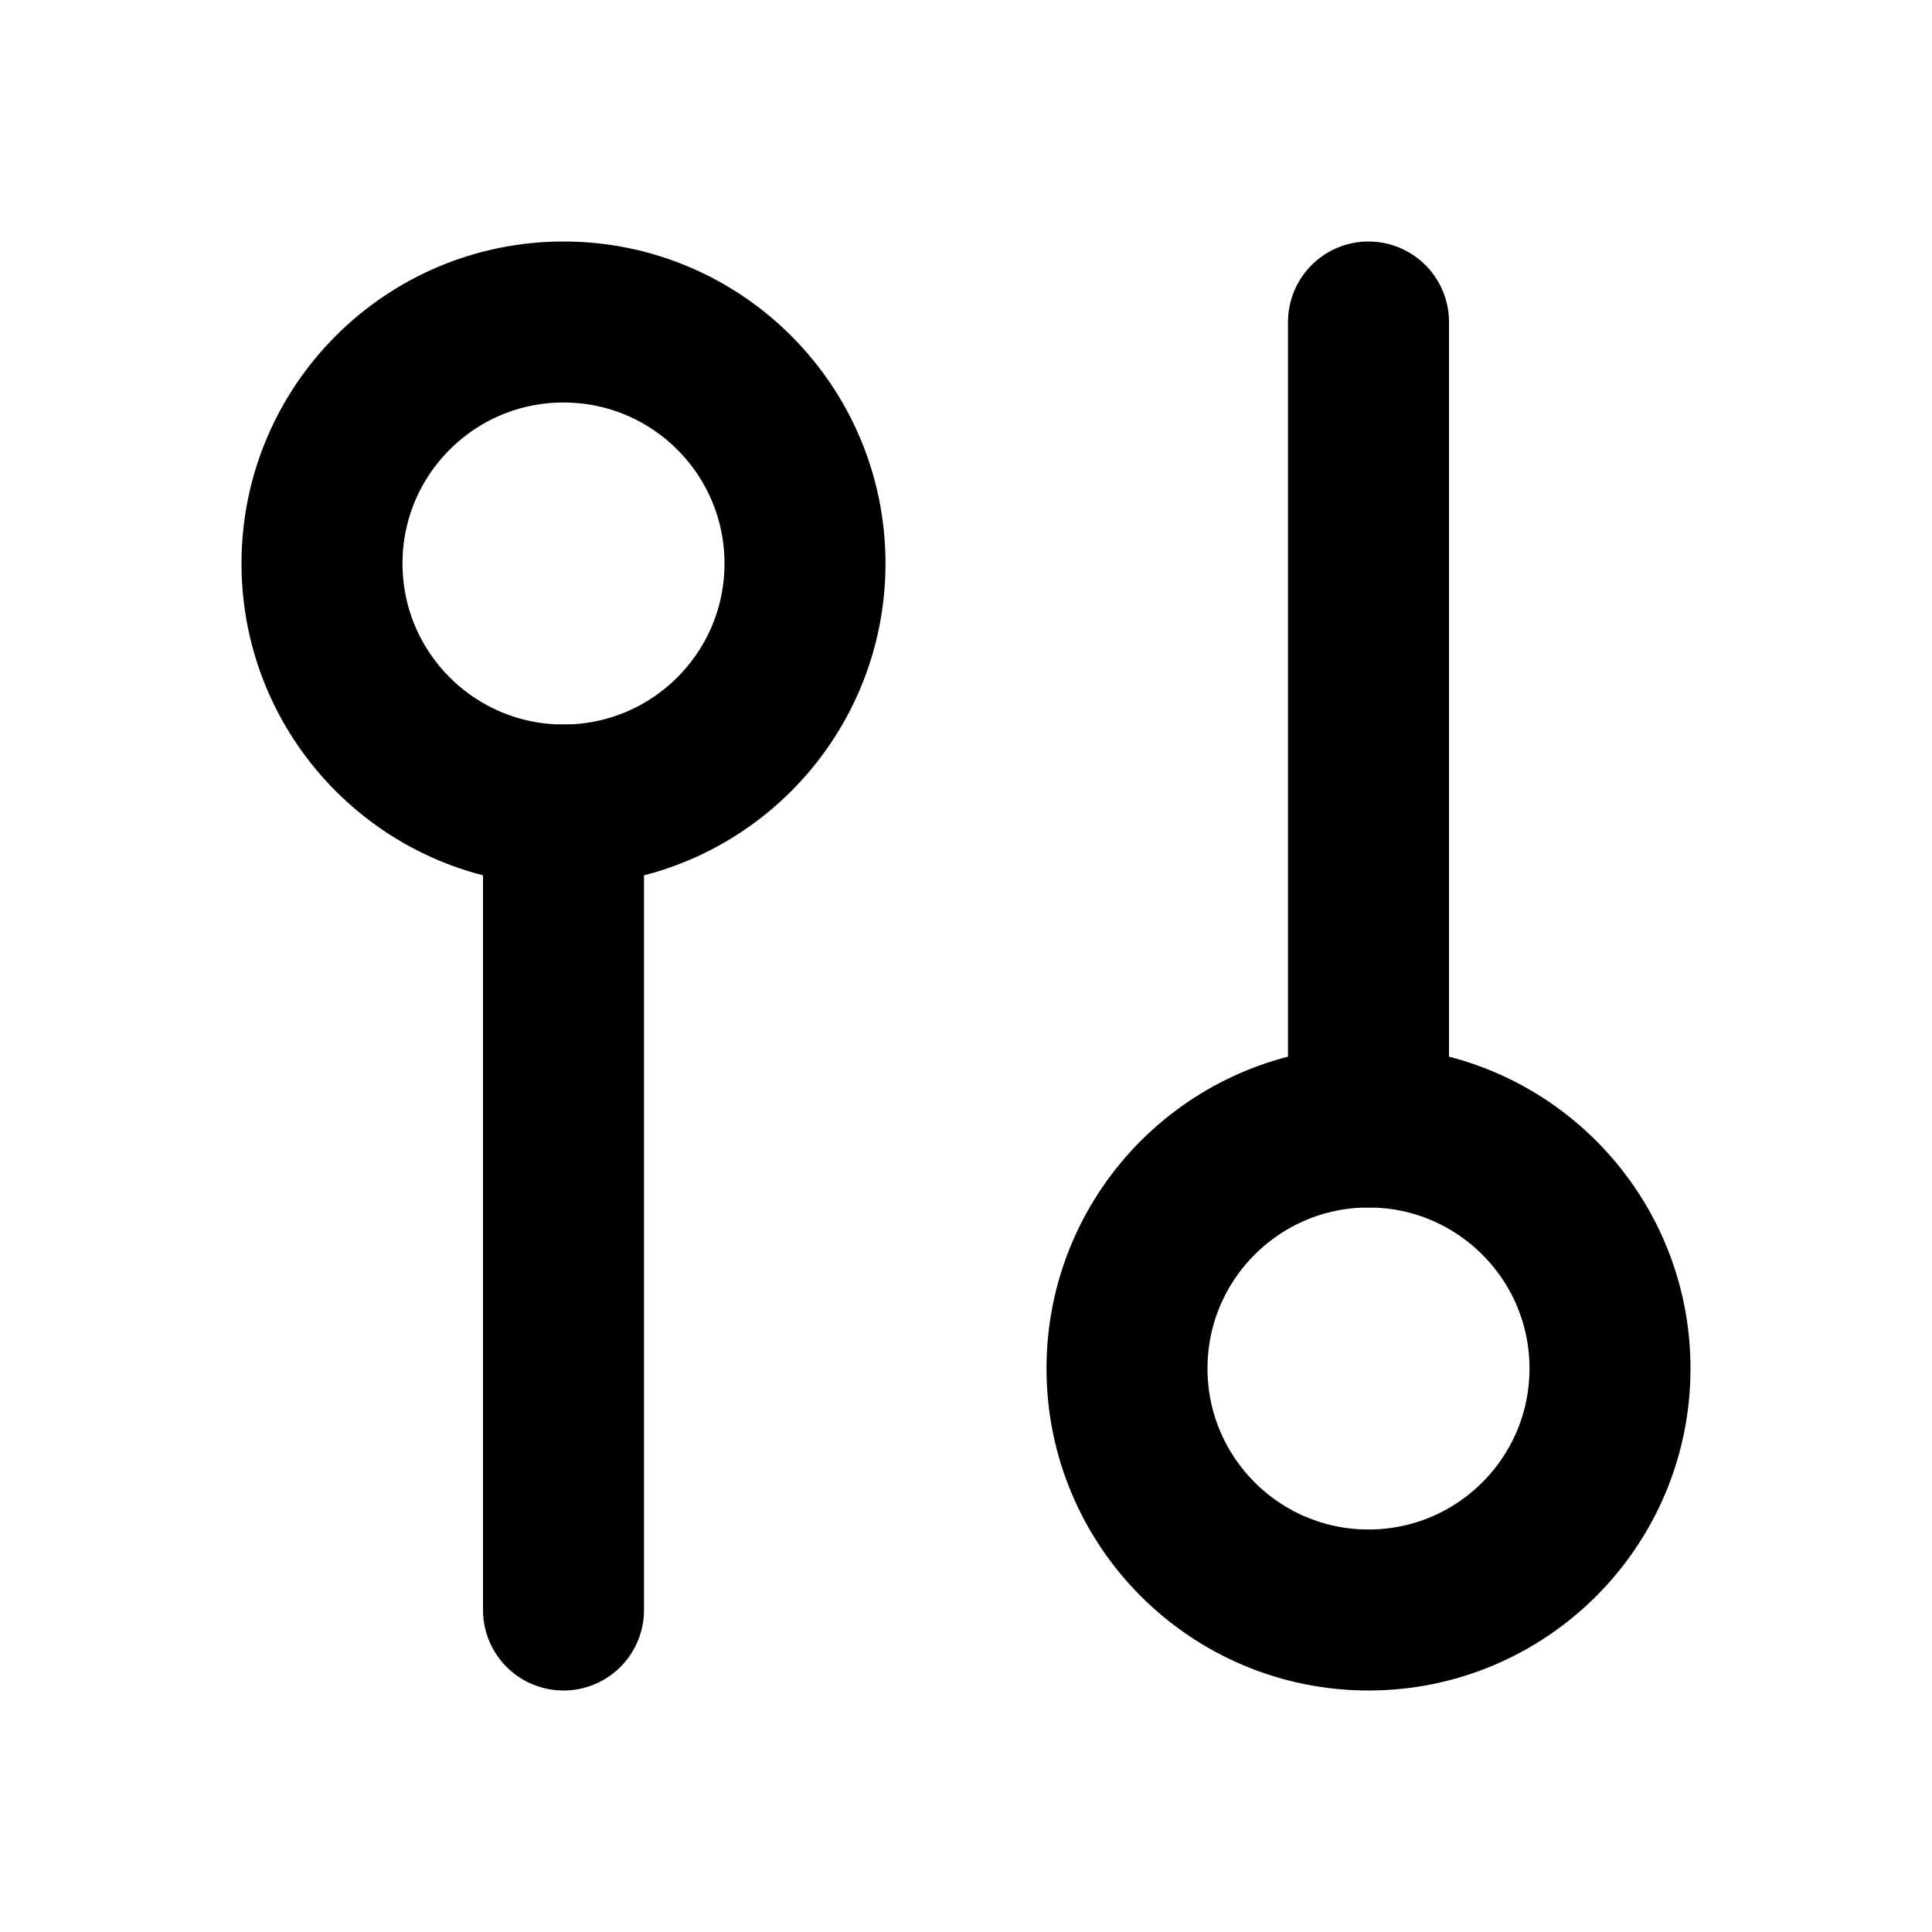 <svg
  xmlns="http://www.w3.org/2000/svg"
  width="24"
  height="24"
  viewBox="0 0 24 24"
  fill="none"
  stroke="currentColor"
  stroke-width="2"
  stroke-linecap="round"
  stroke-linejoin="round"
>
  <circle cx="7" cy="7" r="3" />
  <path d="M7 10v10" />
  <circle cx="17" cy="17" r="3" />
  <path d="M17 4v10" />
</svg>
